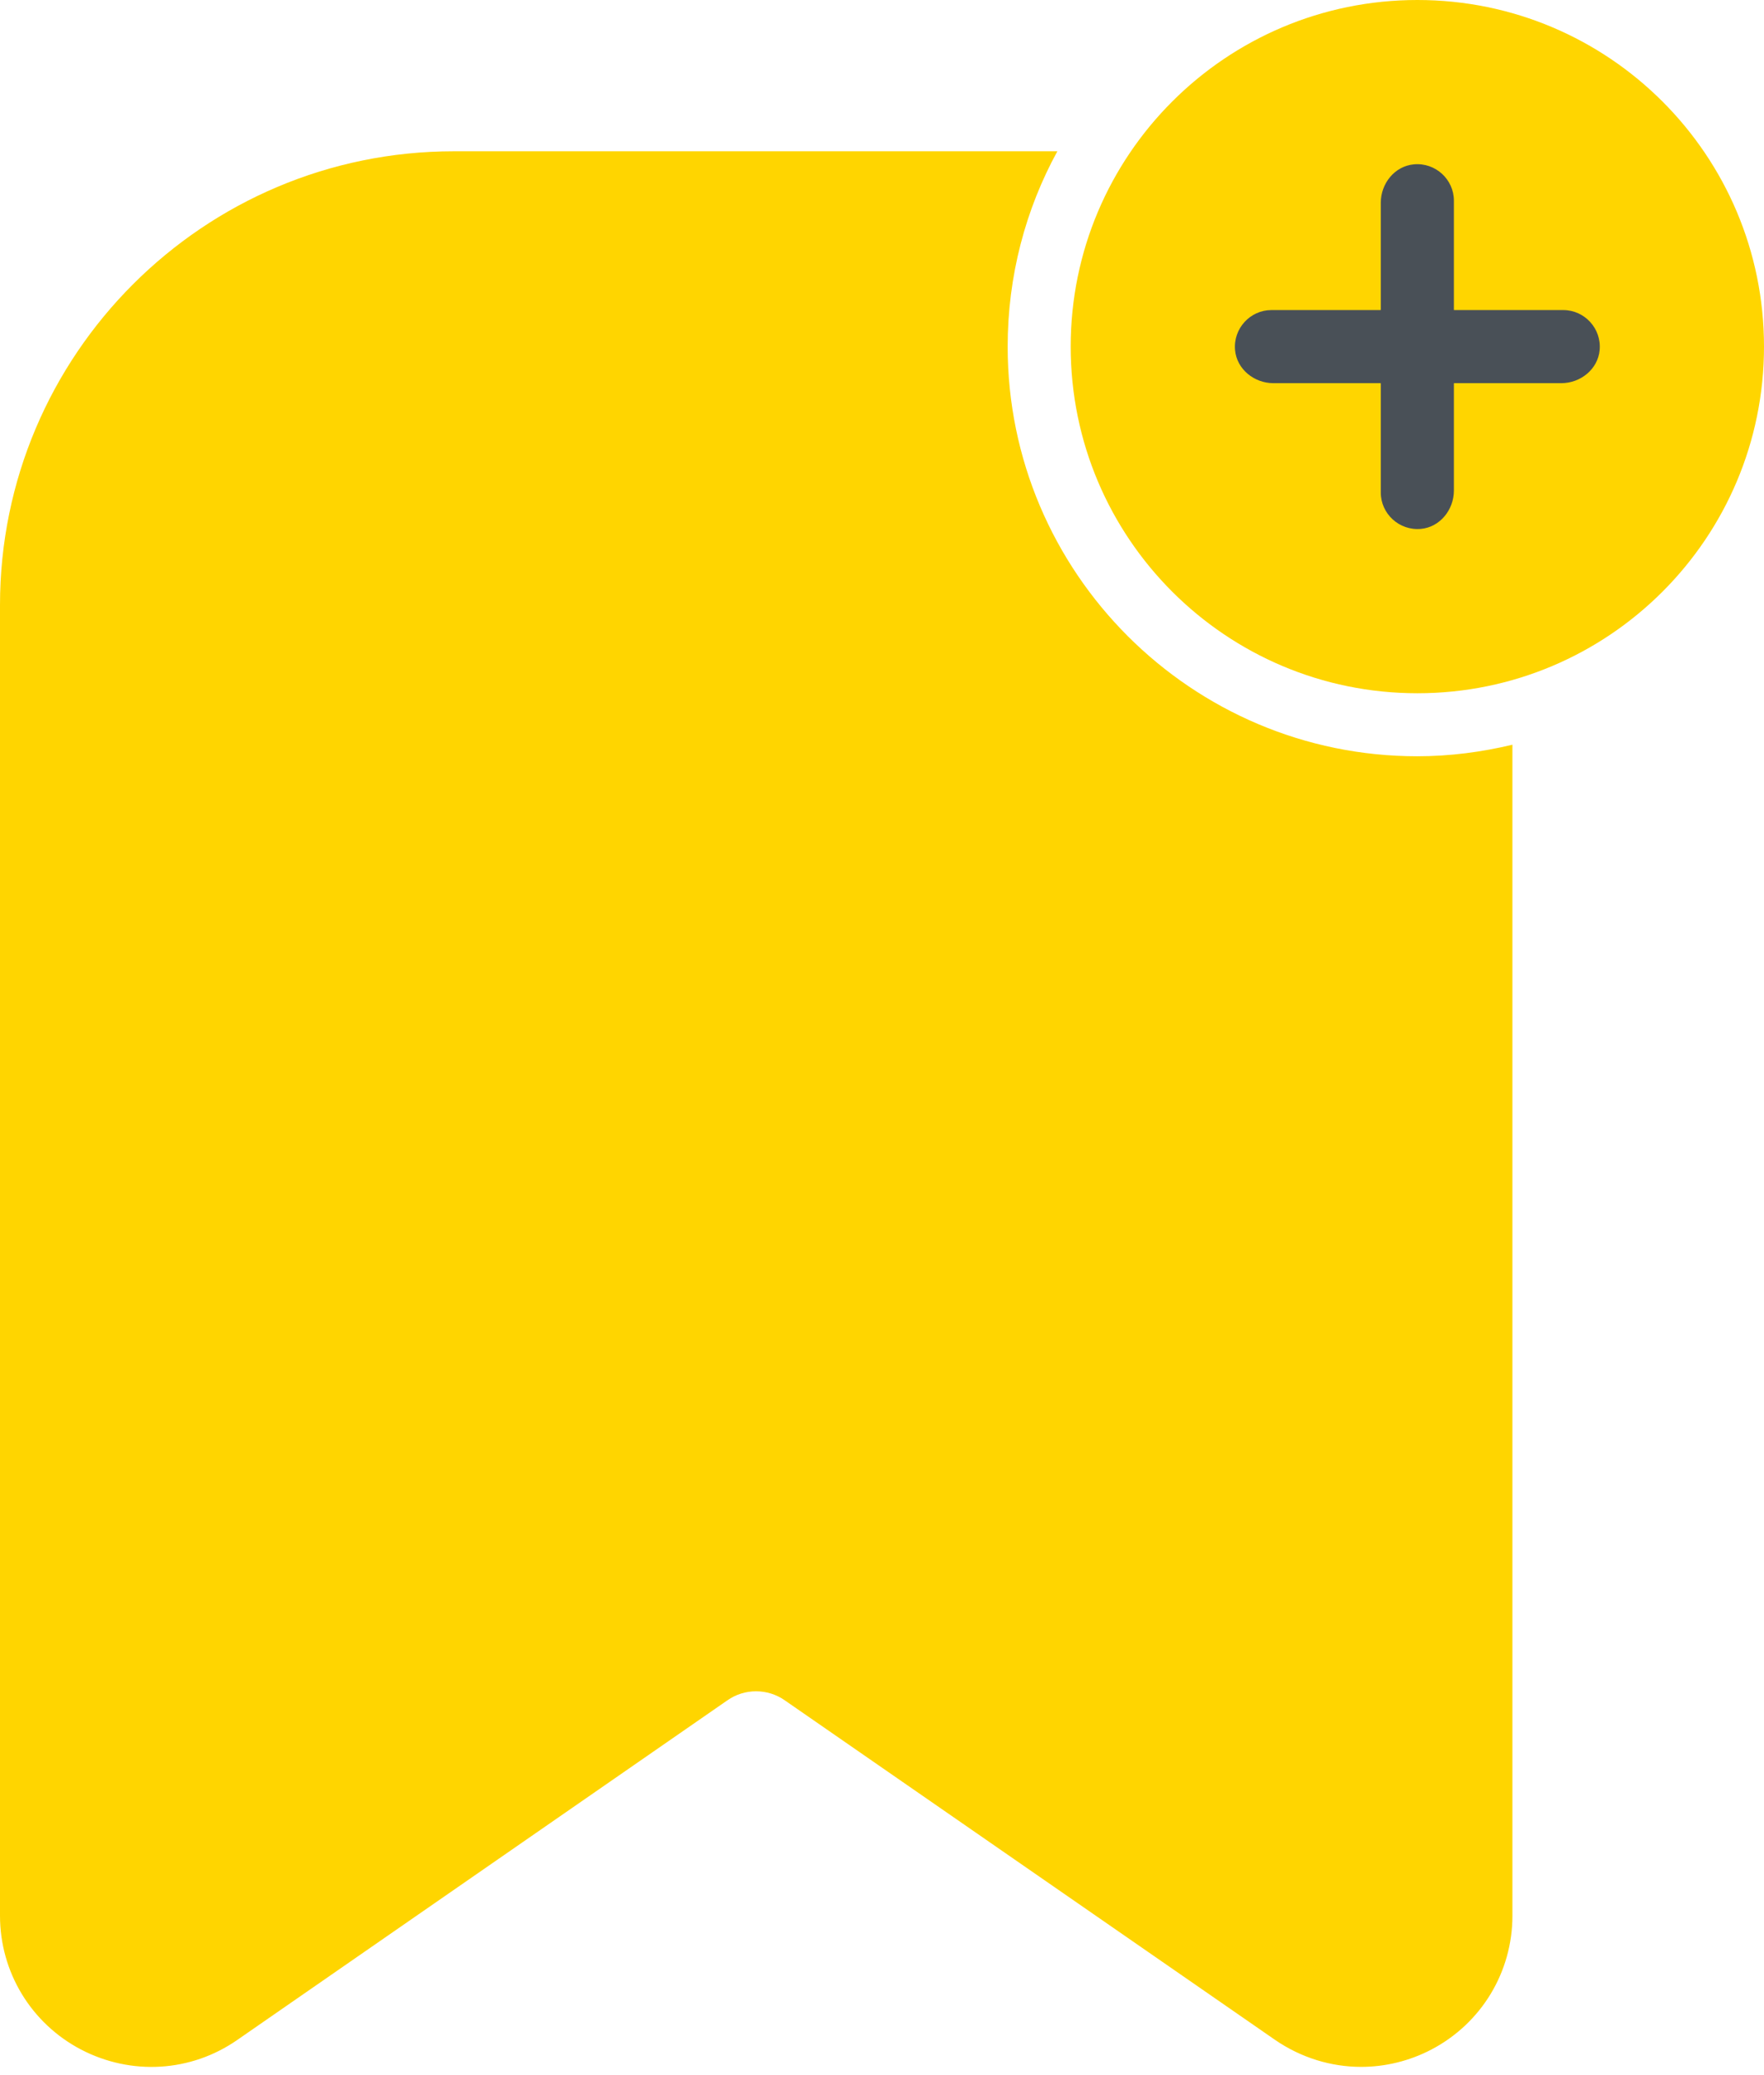<svg width="34" height="40" viewBox="0 0 34 40" fill="none" xmlns="http://www.w3.org/2000/svg">
<path d="M27.319 13.363C31.009 13.363 34 10.371 34 6.681C34 2.991 31.009 0 27.319 0C23.629 0 20.637 2.991 20.637 6.681C20.637 10.371 23.629 13.363 27.319 13.363Z" fill="#ffd500"/>
<path d="M30.093 7.386H28.028C28.028 7.386 28.023 7.386 28.023 7.391V9.456C28.023 9.825 27.756 10.161 27.387 10.195C26.969 10.233 26.614 9.903 26.614 9.495V7.391C26.614 7.391 26.614 7.386 26.609 7.386H24.544C24.175 7.386 23.839 7.119 23.805 6.749C23.767 6.332 24.097 5.977 24.505 5.977H26.609C26.609 5.977 26.614 5.977 26.614 5.972V3.907C26.614 3.537 26.881 3.202 27.251 3.168C27.669 3.129 28.023 3.46 28.023 3.868V5.972C28.023 5.972 28.023 5.977 28.028 5.977H30.132C30.54 5.977 30.871 6.332 30.832 6.749C30.798 7.119 30.462 7.386 30.093 7.386Z" fill="#495057"/>
<path d="M27.319 14.578C22.965 14.578 19.422 11.036 19.422 6.682C19.422 5.321 19.767 4.034 20.38 2.916H8.747C3.921 2.916 0 6.837 0 11.663V36.926C0 38.014 0.598 39.001 1.56 39.506C2.527 40.011 3.678 39.944 4.573 39.322L14.019 32.776C14.349 32.543 14.796 32.543 15.127 32.776L24.578 39.322C25.079 39.666 25.657 39.841 26.235 39.841C26.697 39.841 27.163 39.73 27.591 39.506C28.553 39.001 29.151 38.014 29.151 36.926V14.355C28.563 14.496 27.945 14.578 27.314 14.578H27.319Z" fill="#ffd500"/>
</svg>
